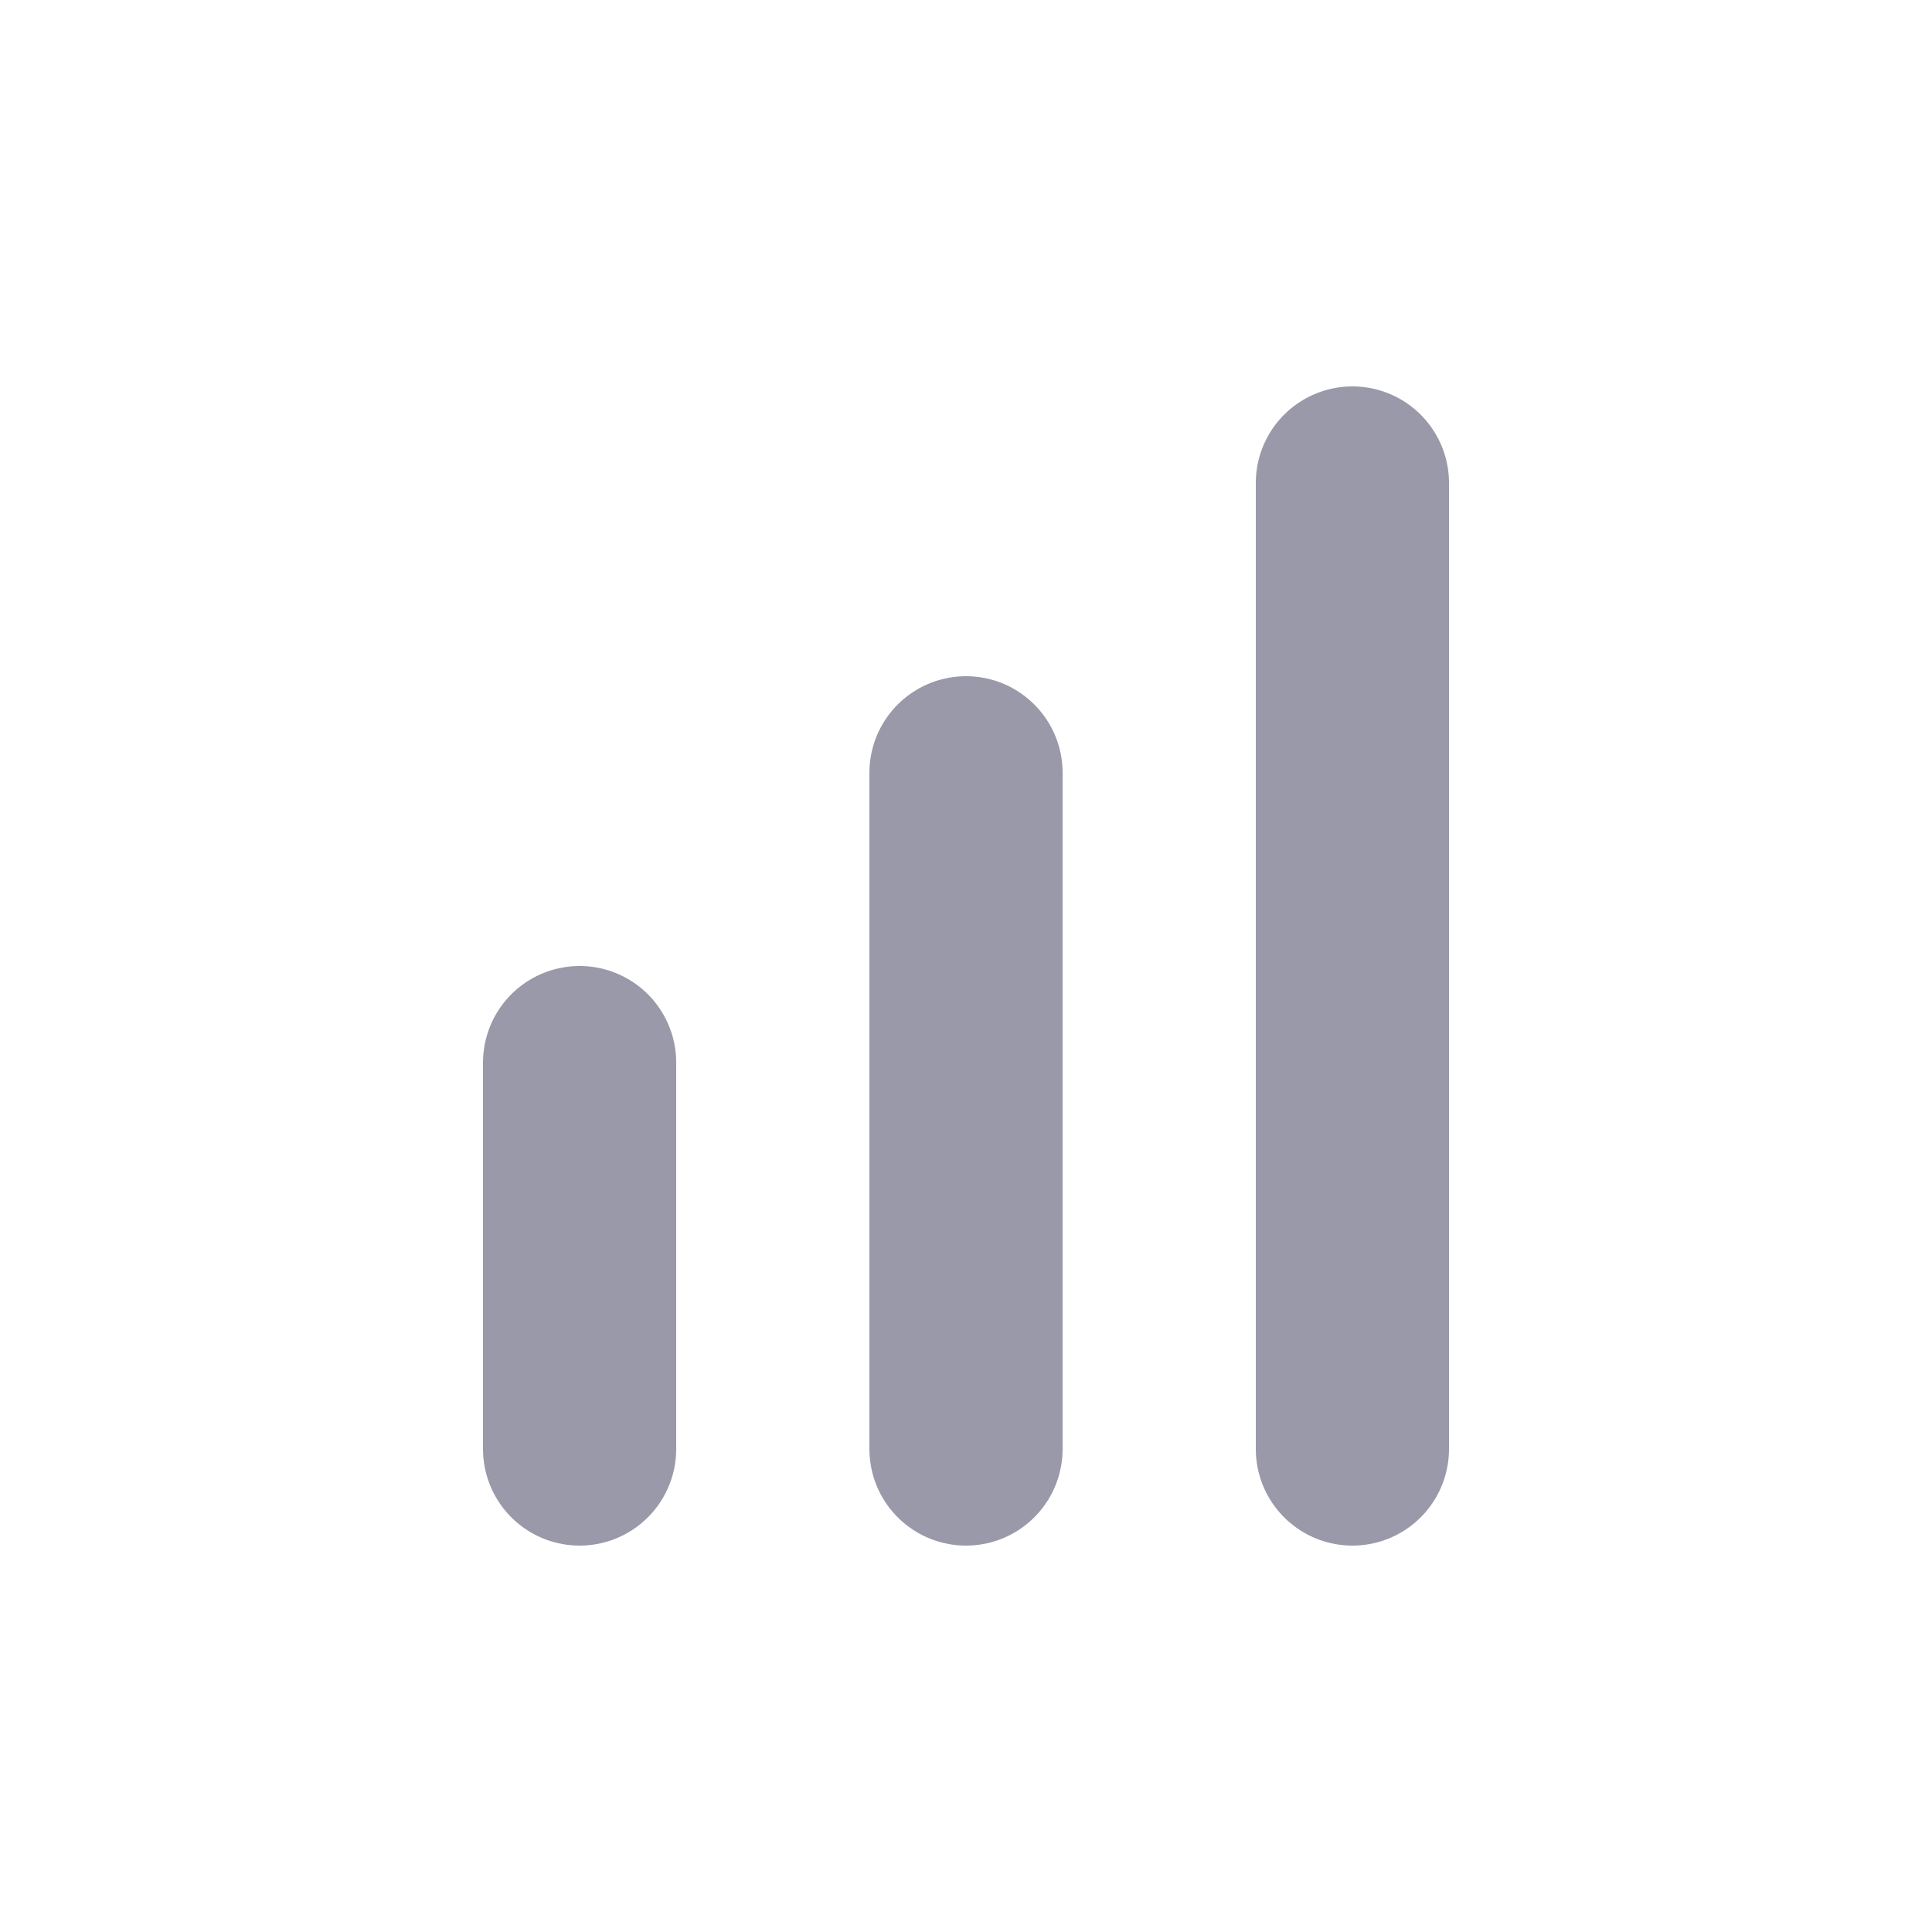 <svg width="20" height="20" viewBox="0 0 20 20" fill="none" xmlns="http://www.w3.org/2000/svg">
<line x1="10" y1="15" x2="10" y2="8" stroke="#9999AA" stroke-width="2" stroke-linecap="round"/>
<line x1="14" y1="15" x2="14" y2="5" stroke="#9999AA" stroke-width="2" stroke-linecap="round"/>
<line x1="6" y1="15" x2="6" y2="11" stroke="#9999AA" stroke-width="2" stroke-linecap="round"/>
</svg>
